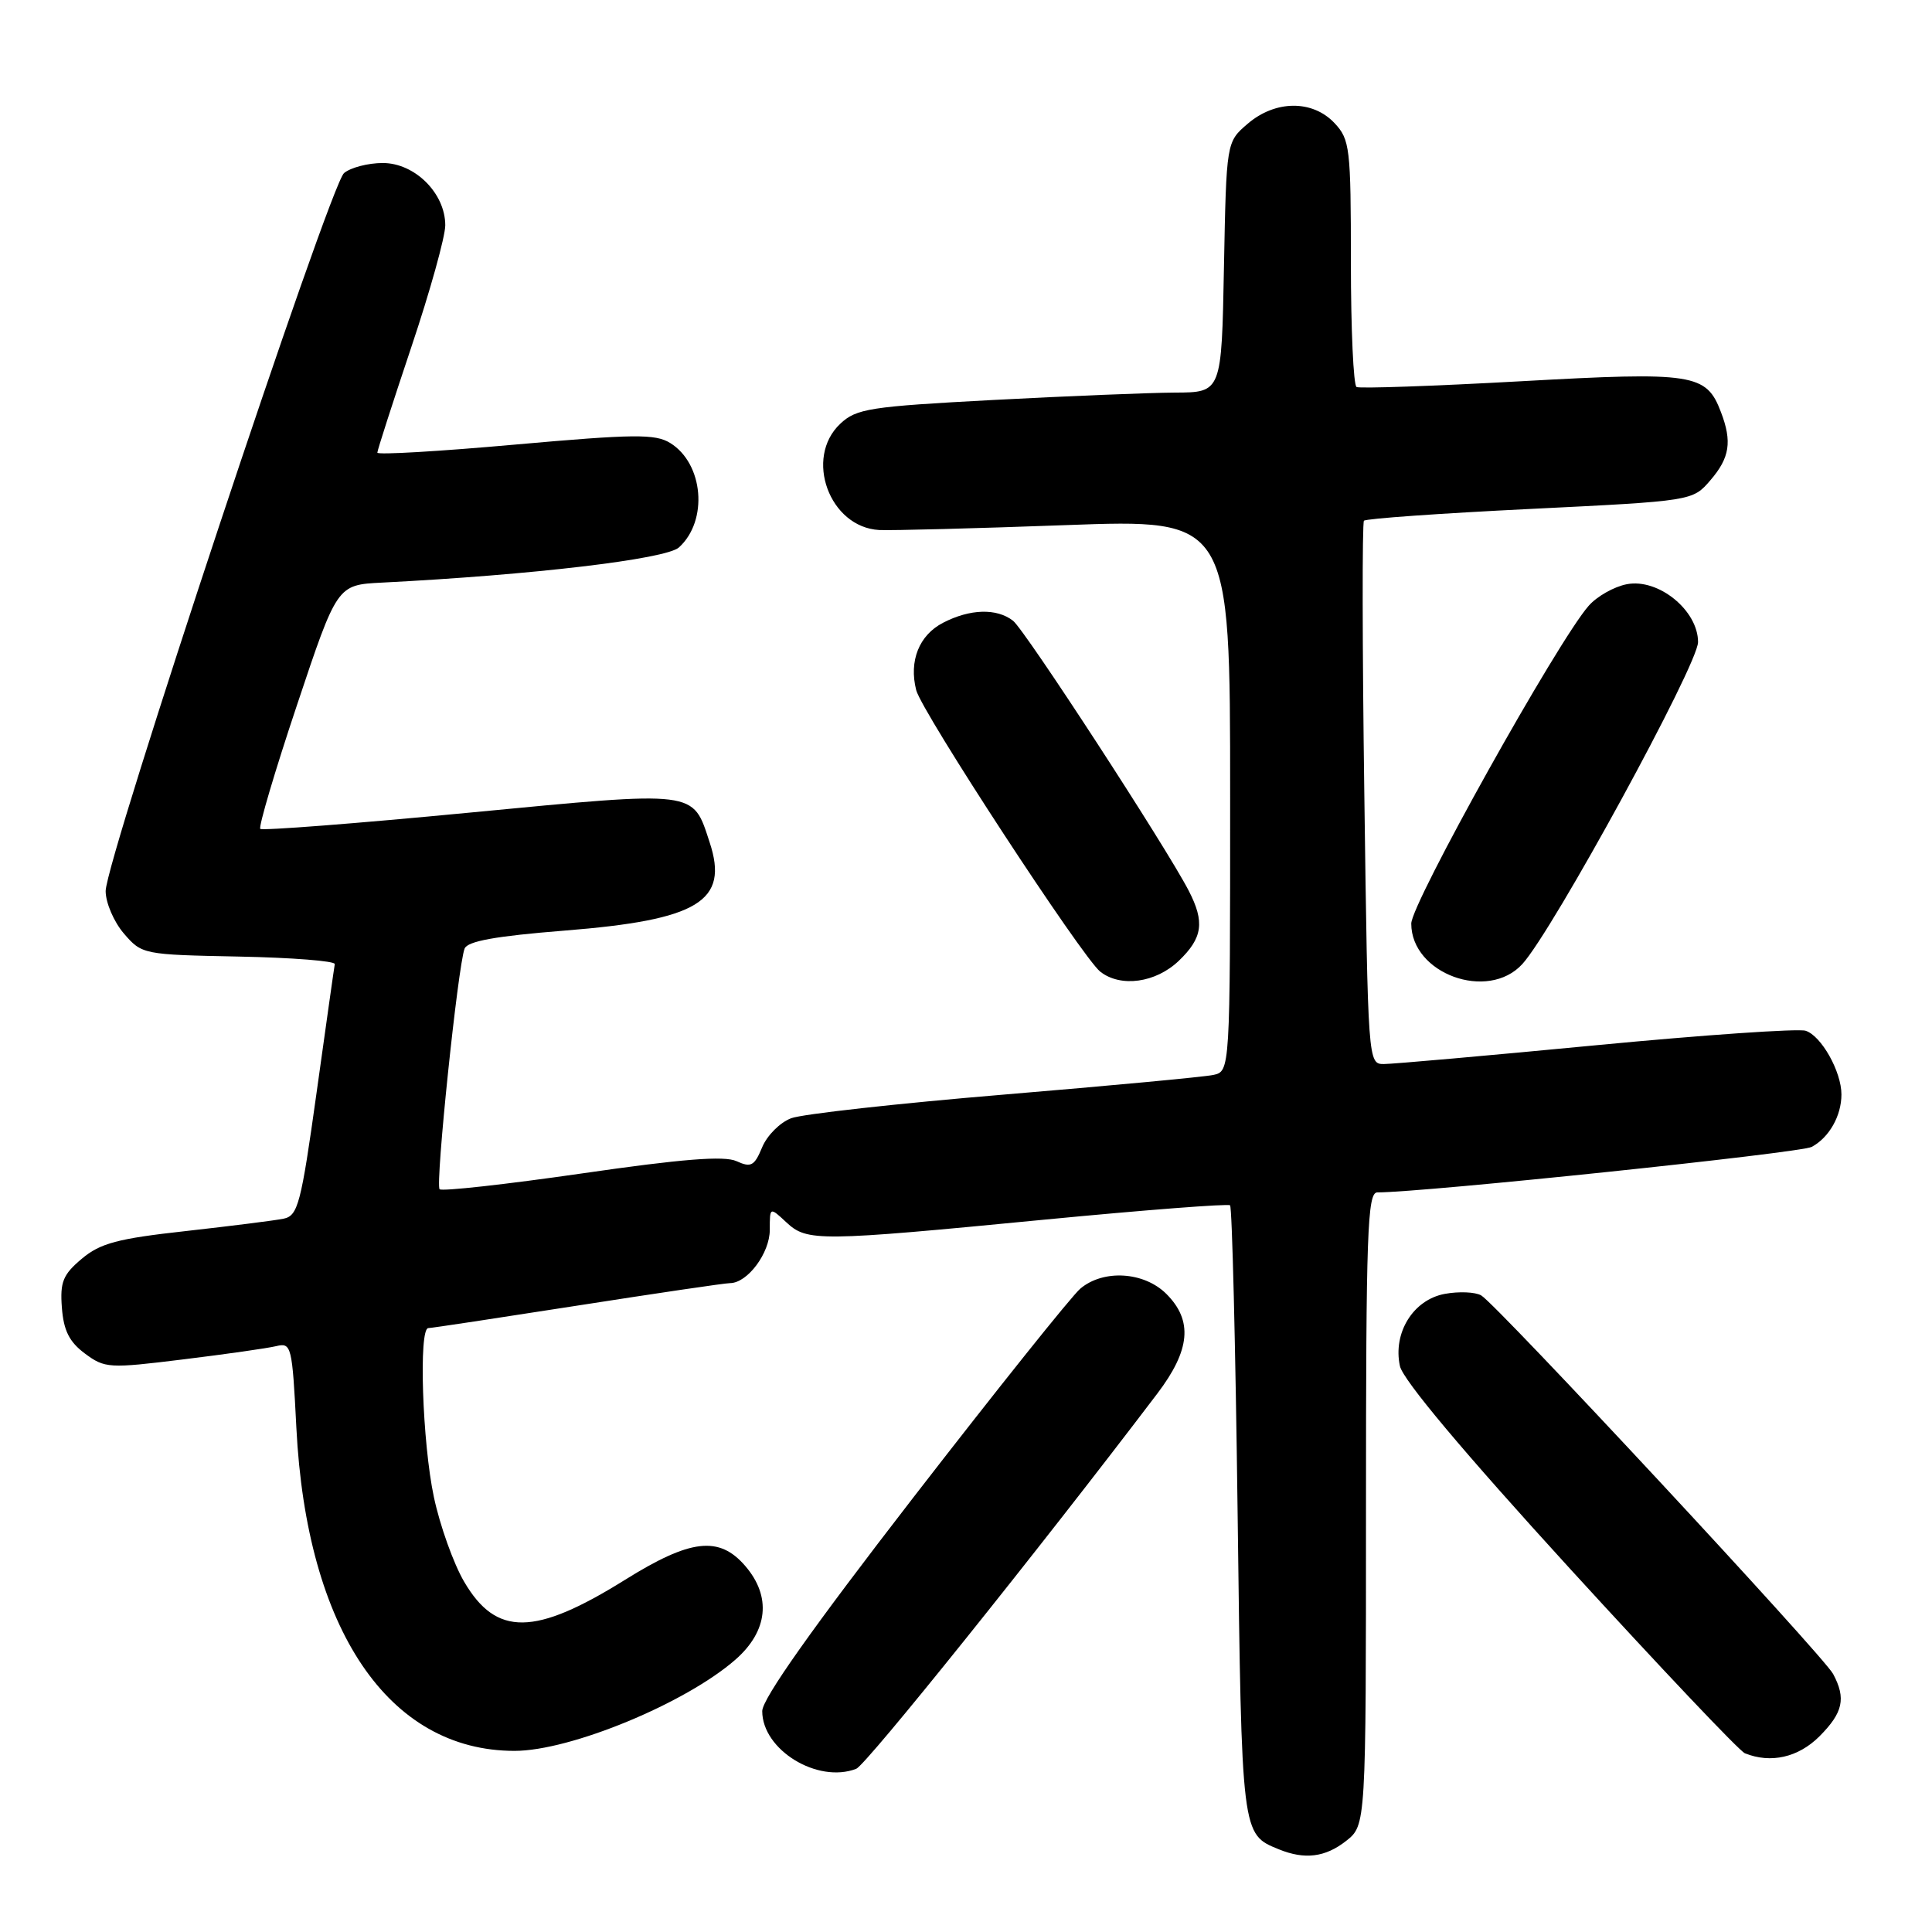 <?xml version="1.0" encoding="UTF-8" standalone="no"?>
<!DOCTYPE svg PUBLIC "-//W3C//DTD SVG 1.1//EN" "http://www.w3.org/Graphics/SVG/1.1/DTD/svg11.dtd" >
<svg xmlns="http://www.w3.org/2000/svg" xmlns:xlink="http://www.w3.org/1999/xlink" version="1.1" viewBox="0 0 256 256">
 <g >
 <path fill="currentColor"
d=" M 178.37 243.93 C 181.00 241.85 181.00 241.85 181.00 199.93 C 181.00 163.31 181.19 158.00 182.50 158.00 C 188.66 158.00 238.56 152.77 240.06 151.97 C 242.37 150.73 244.00 147.86 244.00 145.02 C 244.00 141.99 241.33 137.24 239.25 136.58 C 238.28 136.27 225.78 137.13 211.49 138.50 C 197.20 139.87 184.55 140.99 183.38 140.99 C 181.27 141.00 181.26 140.85 180.78 105.25 C 180.51 85.59 180.49 69.28 180.73 69.00 C 180.97 68.72 190.87 68.02 202.72 67.44 C 224.28 66.38 224.28 66.38 226.64 63.63 C 229.20 60.66 229.53 58.52 228.04 54.62 C 226.10 49.50 224.46 49.24 201.50 50.52 C 189.95 51.16 180.16 51.50 179.75 51.28 C 179.34 51.06 179.00 43.63 179.00 34.76 C 179.00 19.57 178.87 18.49 176.83 16.31 C 173.91 13.21 168.98 13.25 165.31 16.41 C 162.50 18.82 162.50 18.82 162.18 35.41 C 161.87 52.00 161.87 52.00 155.68 52.02 C 152.28 52.04 141.44 52.48 131.59 53.00 C 115.23 53.87 113.48 54.14 111.34 56.15 C 106.53 60.67 109.90 69.87 116.50 70.23 C 118.15 70.31 129.29 70.02 141.25 69.58 C 163.00 68.78 163.00 68.78 163.00 105.37 C 163.00 141.96 163.00 141.96 160.75 142.44 C 159.51 142.70 147.03 143.87 133.00 145.04 C 118.97 146.21 106.30 147.62 104.84 148.17 C 103.37 148.72 101.64 150.45 100.99 152.02 C 99.96 154.50 99.52 154.74 97.59 153.86 C 95.97 153.12 90.40 153.56 77.08 155.49 C 67.03 156.94 58.55 157.88 58.25 157.58 C 57.66 156.99 60.67 128.03 61.56 125.70 C 61.94 124.71 65.64 124.04 74.80 123.31 C 92.56 121.90 96.62 119.43 94.03 111.61 C 91.75 104.67 92.58 104.77 62.19 107.68 C 47.21 109.12 34.75 110.08 34.49 109.83 C 34.24 109.57 36.42 102.19 39.35 93.43 C 44.67 77.50 44.67 77.50 50.59 77.20 C 70.49 76.19 88.24 74.09 89.96 72.54 C 93.87 69.00 93.23 61.42 88.79 58.69 C 86.81 57.48 84.01 57.51 68.25 58.91 C 58.21 59.81 50.00 60.29 50.00 59.98 C 50.00 59.67 52.03 53.38 54.50 46.00 C 56.98 38.62 59.00 31.35 59.00 29.85 C 59.00 25.61 54.97 21.60 50.72 21.60 C 48.78 21.60 46.47 22.20 45.59 22.93 C 43.70 24.50 14.00 113.95 14.00 118.07 C 14.00 119.62 15.09 122.15 16.41 123.69 C 18.80 126.47 18.97 126.50 31.66 126.75 C 38.72 126.89 44.44 127.34 44.36 127.75 C 44.28 128.16 43.20 135.82 41.95 144.77 C 39.89 159.54 39.48 161.08 37.59 161.48 C 36.44 161.72 30.61 162.45 24.64 163.12 C 15.58 164.12 13.29 164.73 10.84 166.79 C 8.34 168.89 7.94 169.87 8.20 173.28 C 8.43 176.30 9.18 177.81 11.25 179.35 C 13.89 181.31 14.44 181.34 24.25 180.13 C 29.89 179.44 35.44 178.65 36.60 178.37 C 38.61 177.88 38.72 178.32 39.27 189.18 C 40.62 215.92 51.48 232.00 68.18 232.00 C 75.59 232.00 90.87 225.68 97.46 219.90 C 101.77 216.12 102.24 211.55 98.75 207.50 C 95.29 203.48 91.51 203.91 82.81 209.34 C 70.86 216.79 65.76 216.85 61.51 209.60 C 60.10 207.20 58.29 202.14 57.49 198.36 C 55.96 191.16 55.46 176.01 56.75 175.98 C 57.16 175.98 66.05 174.63 76.50 173.00 C 86.95 171.37 96.06 170.02 96.75 170.02 C 99.06 169.99 102.00 166.04 102.00 162.96 C 102.00 159.92 102.00 159.92 104.19 161.96 C 106.95 164.53 108.37 164.52 138.50 161.60 C 151.70 160.33 162.72 159.48 162.99 159.71 C 163.26 159.95 163.71 178.27 163.99 200.42 C 164.53 243.32 164.50 243.03 169.47 245.05 C 172.89 246.44 175.61 246.10 178.37 243.93 Z  M 113.45 234.38 C 114.76 233.88 137.46 205.59 153.34 184.67 C 157.73 178.89 158.09 174.99 154.55 171.45 C 151.59 168.50 146.21 168.17 143.15 170.75 C 142.01 171.71 132.06 184.16 121.04 198.40 C 107.63 215.74 101.00 225.11 101.00 226.73 C 101.00 231.86 108.31 236.35 113.45 234.38 Z  M 241.08 230.08 C 244.22 226.93 244.63 225.05 242.90 221.81 C 241.61 219.40 198.38 172.90 196.27 171.65 C 195.48 171.19 193.30 171.10 191.42 171.45 C 187.25 172.23 184.54 176.62 185.50 181.02 C 185.91 182.86 193.93 192.42 208.02 207.85 C 220.06 221.02 230.49 232.04 231.21 232.32 C 234.64 233.70 238.28 232.87 241.08 230.08 Z  M 156.20 127.31 C 159.36 124.28 159.66 122.18 157.51 118.02 C 154.51 112.22 135.80 83.46 134.23 82.25 C 132.07 80.57 128.53 80.67 124.96 82.52 C 121.79 84.16 120.42 87.57 121.40 91.44 C 122.11 94.30 143.43 126.90 145.79 128.75 C 148.50 130.88 153.15 130.23 156.20 127.31 Z  M 201.71 127.75 C 205.74 123.35 225.00 88.06 225.00 85.08 C 225.00 80.88 219.75 76.61 215.57 77.41 C 213.88 77.73 211.60 79.02 210.50 80.28 C 206.39 84.96 187.00 119.70 187.00 122.38 C 187.00 129.03 197.15 132.73 201.71 127.75 Z "/>
</g>
</svg>